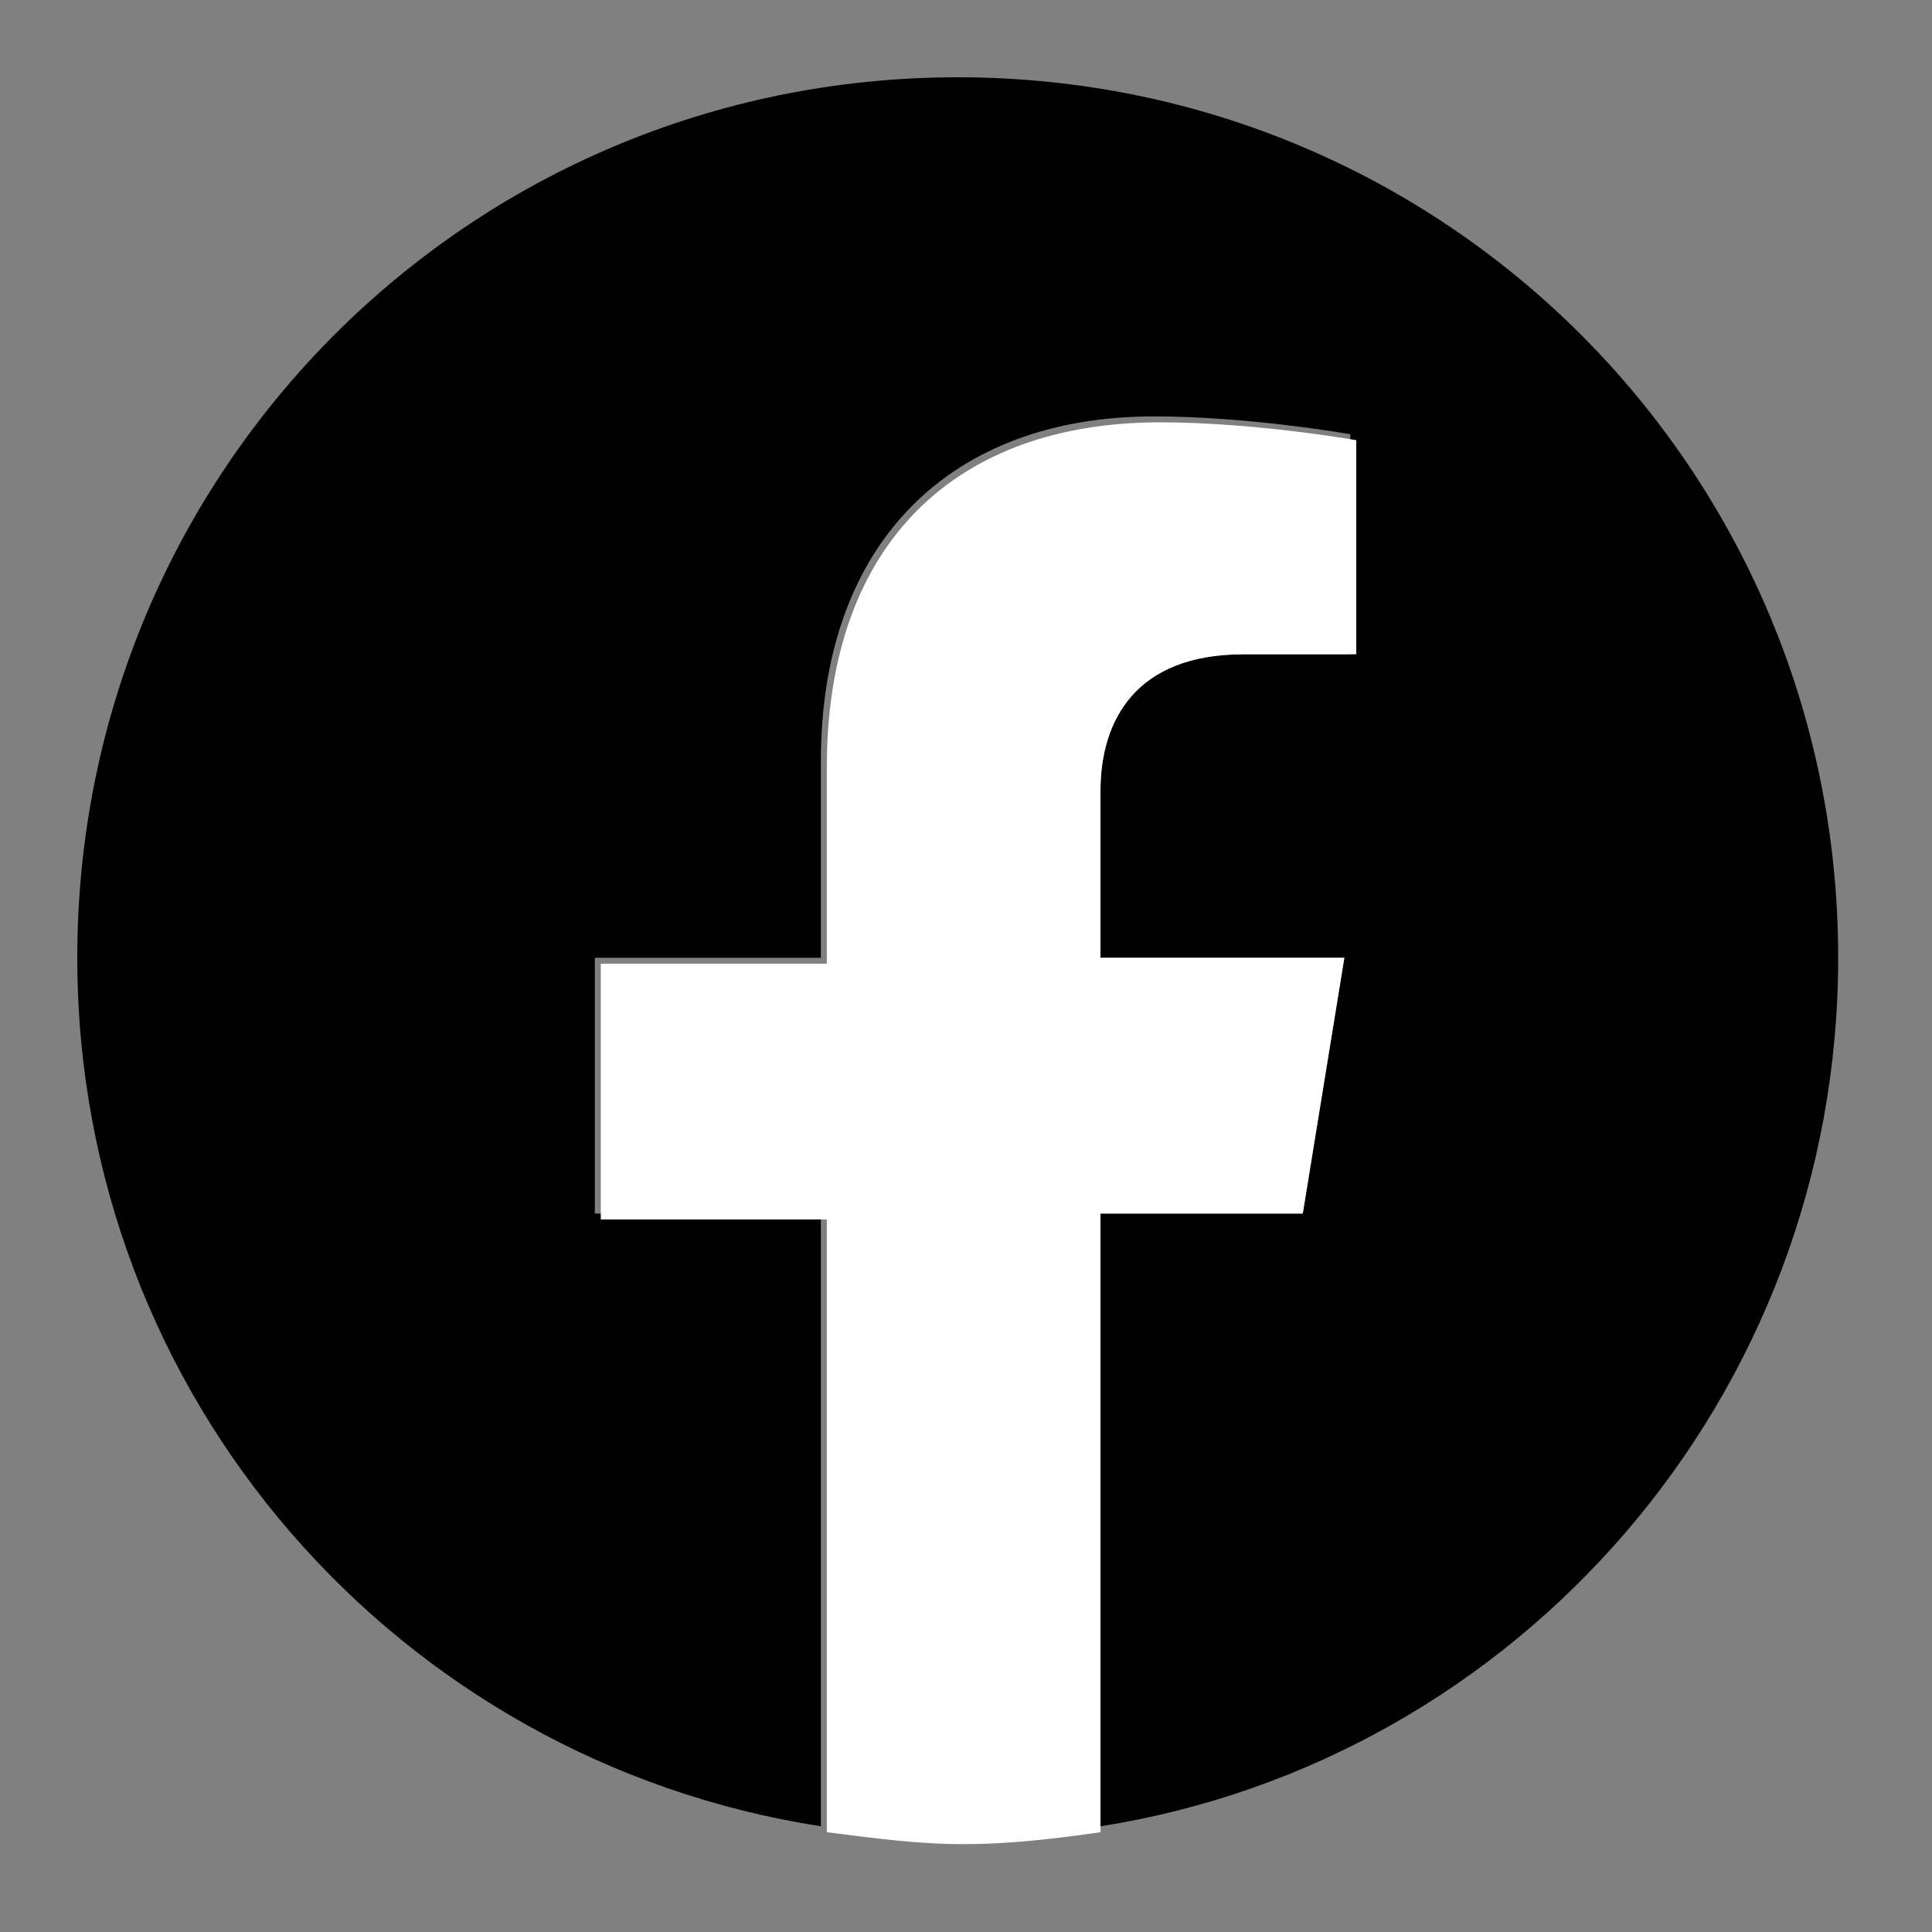 <svg width="25" height="25" viewBox="0 0 25 25" fill="none" xmlns="http://www.w3.org/2000/svg">
<rect x="0" y="0" width="25" height="25" fill="#808080" stroke="none"/>
<path d="M23.786 12.393C23.786 6.081 18.705 1 12.393 1C6.081 1 1 6.081 1 12.393C1 18.089 5.157 22.785 10.622 23.632V15.703H7.697V12.393H10.622V9.853C10.622 7.004 12.316 5.388 14.933 5.388C16.165 5.388 17.473 5.619 17.473 5.619V8.467H16.088C14.702 8.467 14.24 9.314 14.24 10.237V12.393H17.396L16.858 15.703H14.24V23.632C19.629 22.785 23.786 18.089 23.786 12.393Z" fill="black"/>
<path d="M16.858 15.703L17.396 12.393H14.24V10.238C14.24 9.314 14.702 8.467 16.088 8.467H17.55V5.696C17.55 5.696 16.242 5.465 15.01 5.465C12.393 5.465 10.699 7.004 10.699 9.93V12.47H7.774V15.78H10.699V23.709C11.315 23.786 11.854 23.863 12.47 23.863C13.086 23.863 13.701 23.786 14.24 23.709V15.703H16.858Z" fill="white"/>
</svg>
